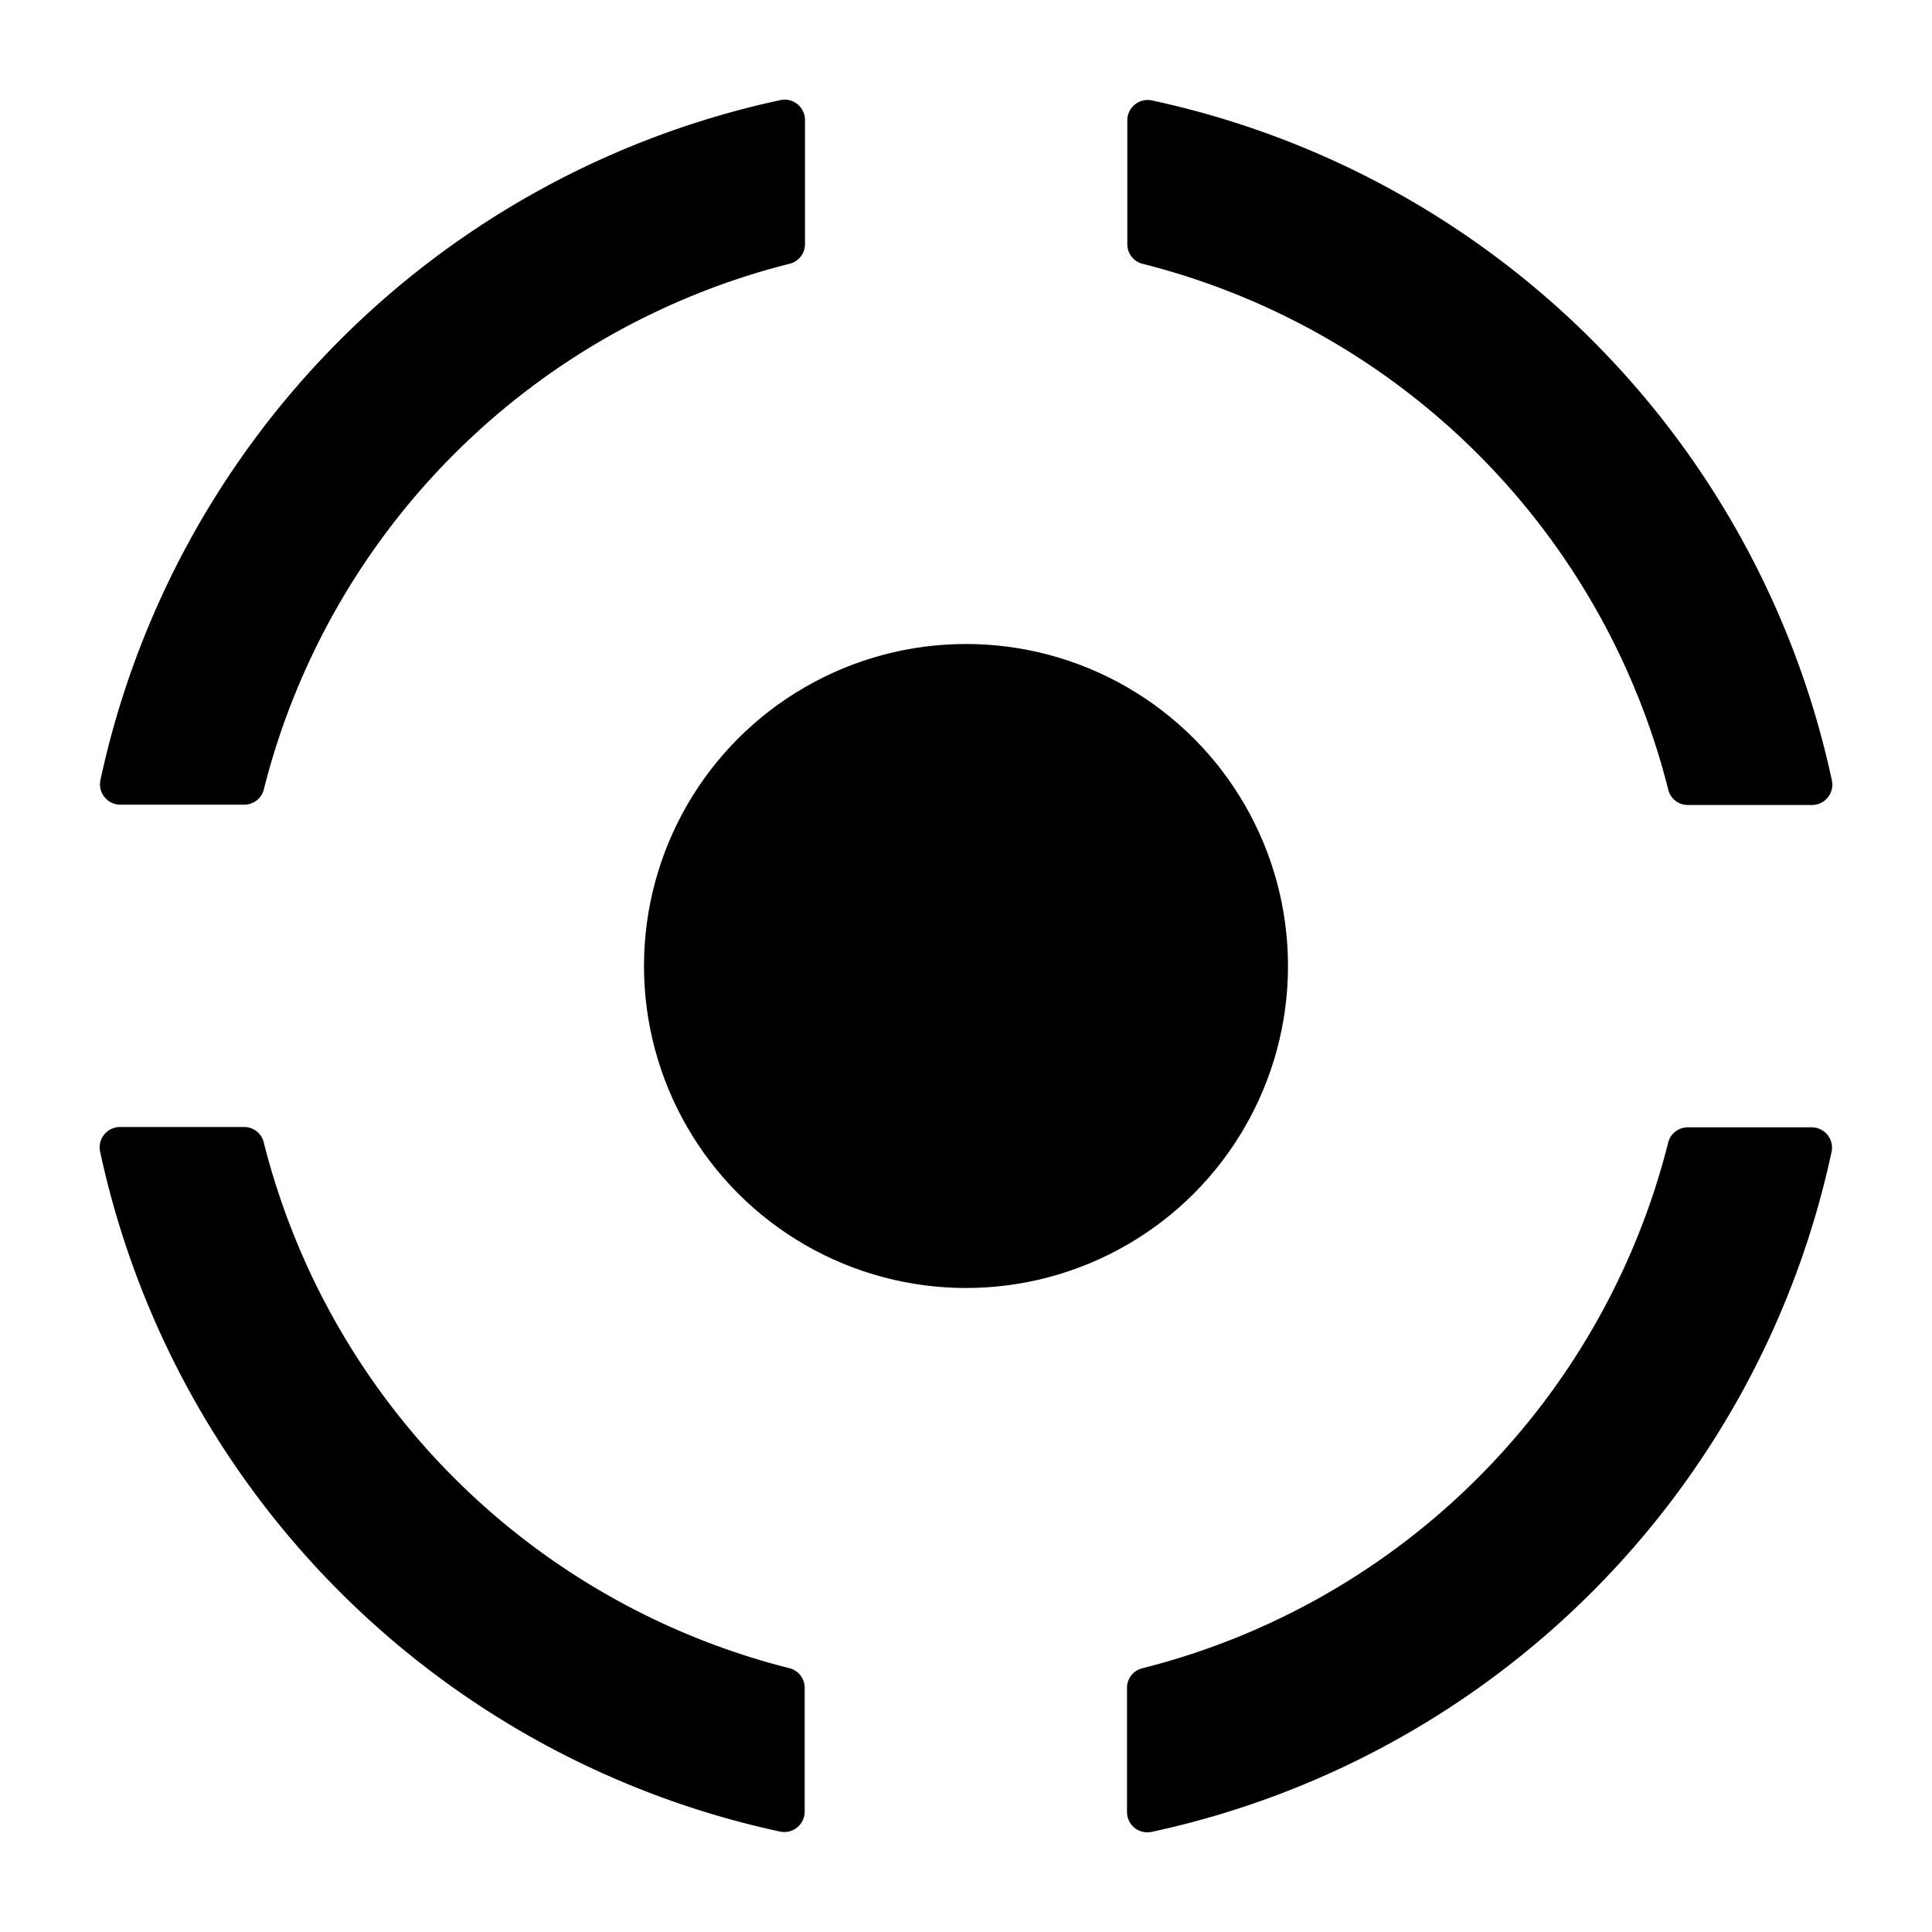 <svg xmlns="http://www.w3.org/2000/svg" height="48" viewBox="0 0 48 48" width="48"><path d="M6.552 19.622a18.008 18.008 0 0 1 13.07-13.07.5.5 0 0 0 .378-.478V2.986a.506.506 0 0 0-.606-.5 22.016 22.016 0 0 0-16.9 16.9.506.506 0 0 0 .5.606h3.08a.5.5 0 0 0 .478-.37ZM28.378 6.552a18.008 18.008 0 0 1 13.07 13.07.5.5 0 0 0 .478.378h3.088a.506.506 0 0 0 .5-.606 22.016 22.016 0 0 0-16.9-16.9.506.506 0 0 0-.606.5v3.08a.5.5 0 0 0 .37.478ZM19.622 41.448a18.008 18.008 0 0 1-13.07-13.07.5.5 0 0 0-.478-.378H2.986a.506.506 0 0 0-.5.606 22.016 22.016 0 0 0 16.9 16.9.506.506 0 0 0 .606-.5v-3.08a.5.5 0 0 0-.37-.478ZM41.448 28.378a18.008 18.008 0 0 1-13.07 13.07.5.5 0 0 0-.378.478v3.088a.506.506 0 0 0 .606.5 22.016 22.016 0 0 0 16.9-16.9.506.506 0 0 0-.5-.606h-3.08a.5.5 0 0 0-.478.37Z"/><circle cx="24" cy="24" r="8"/></svg>